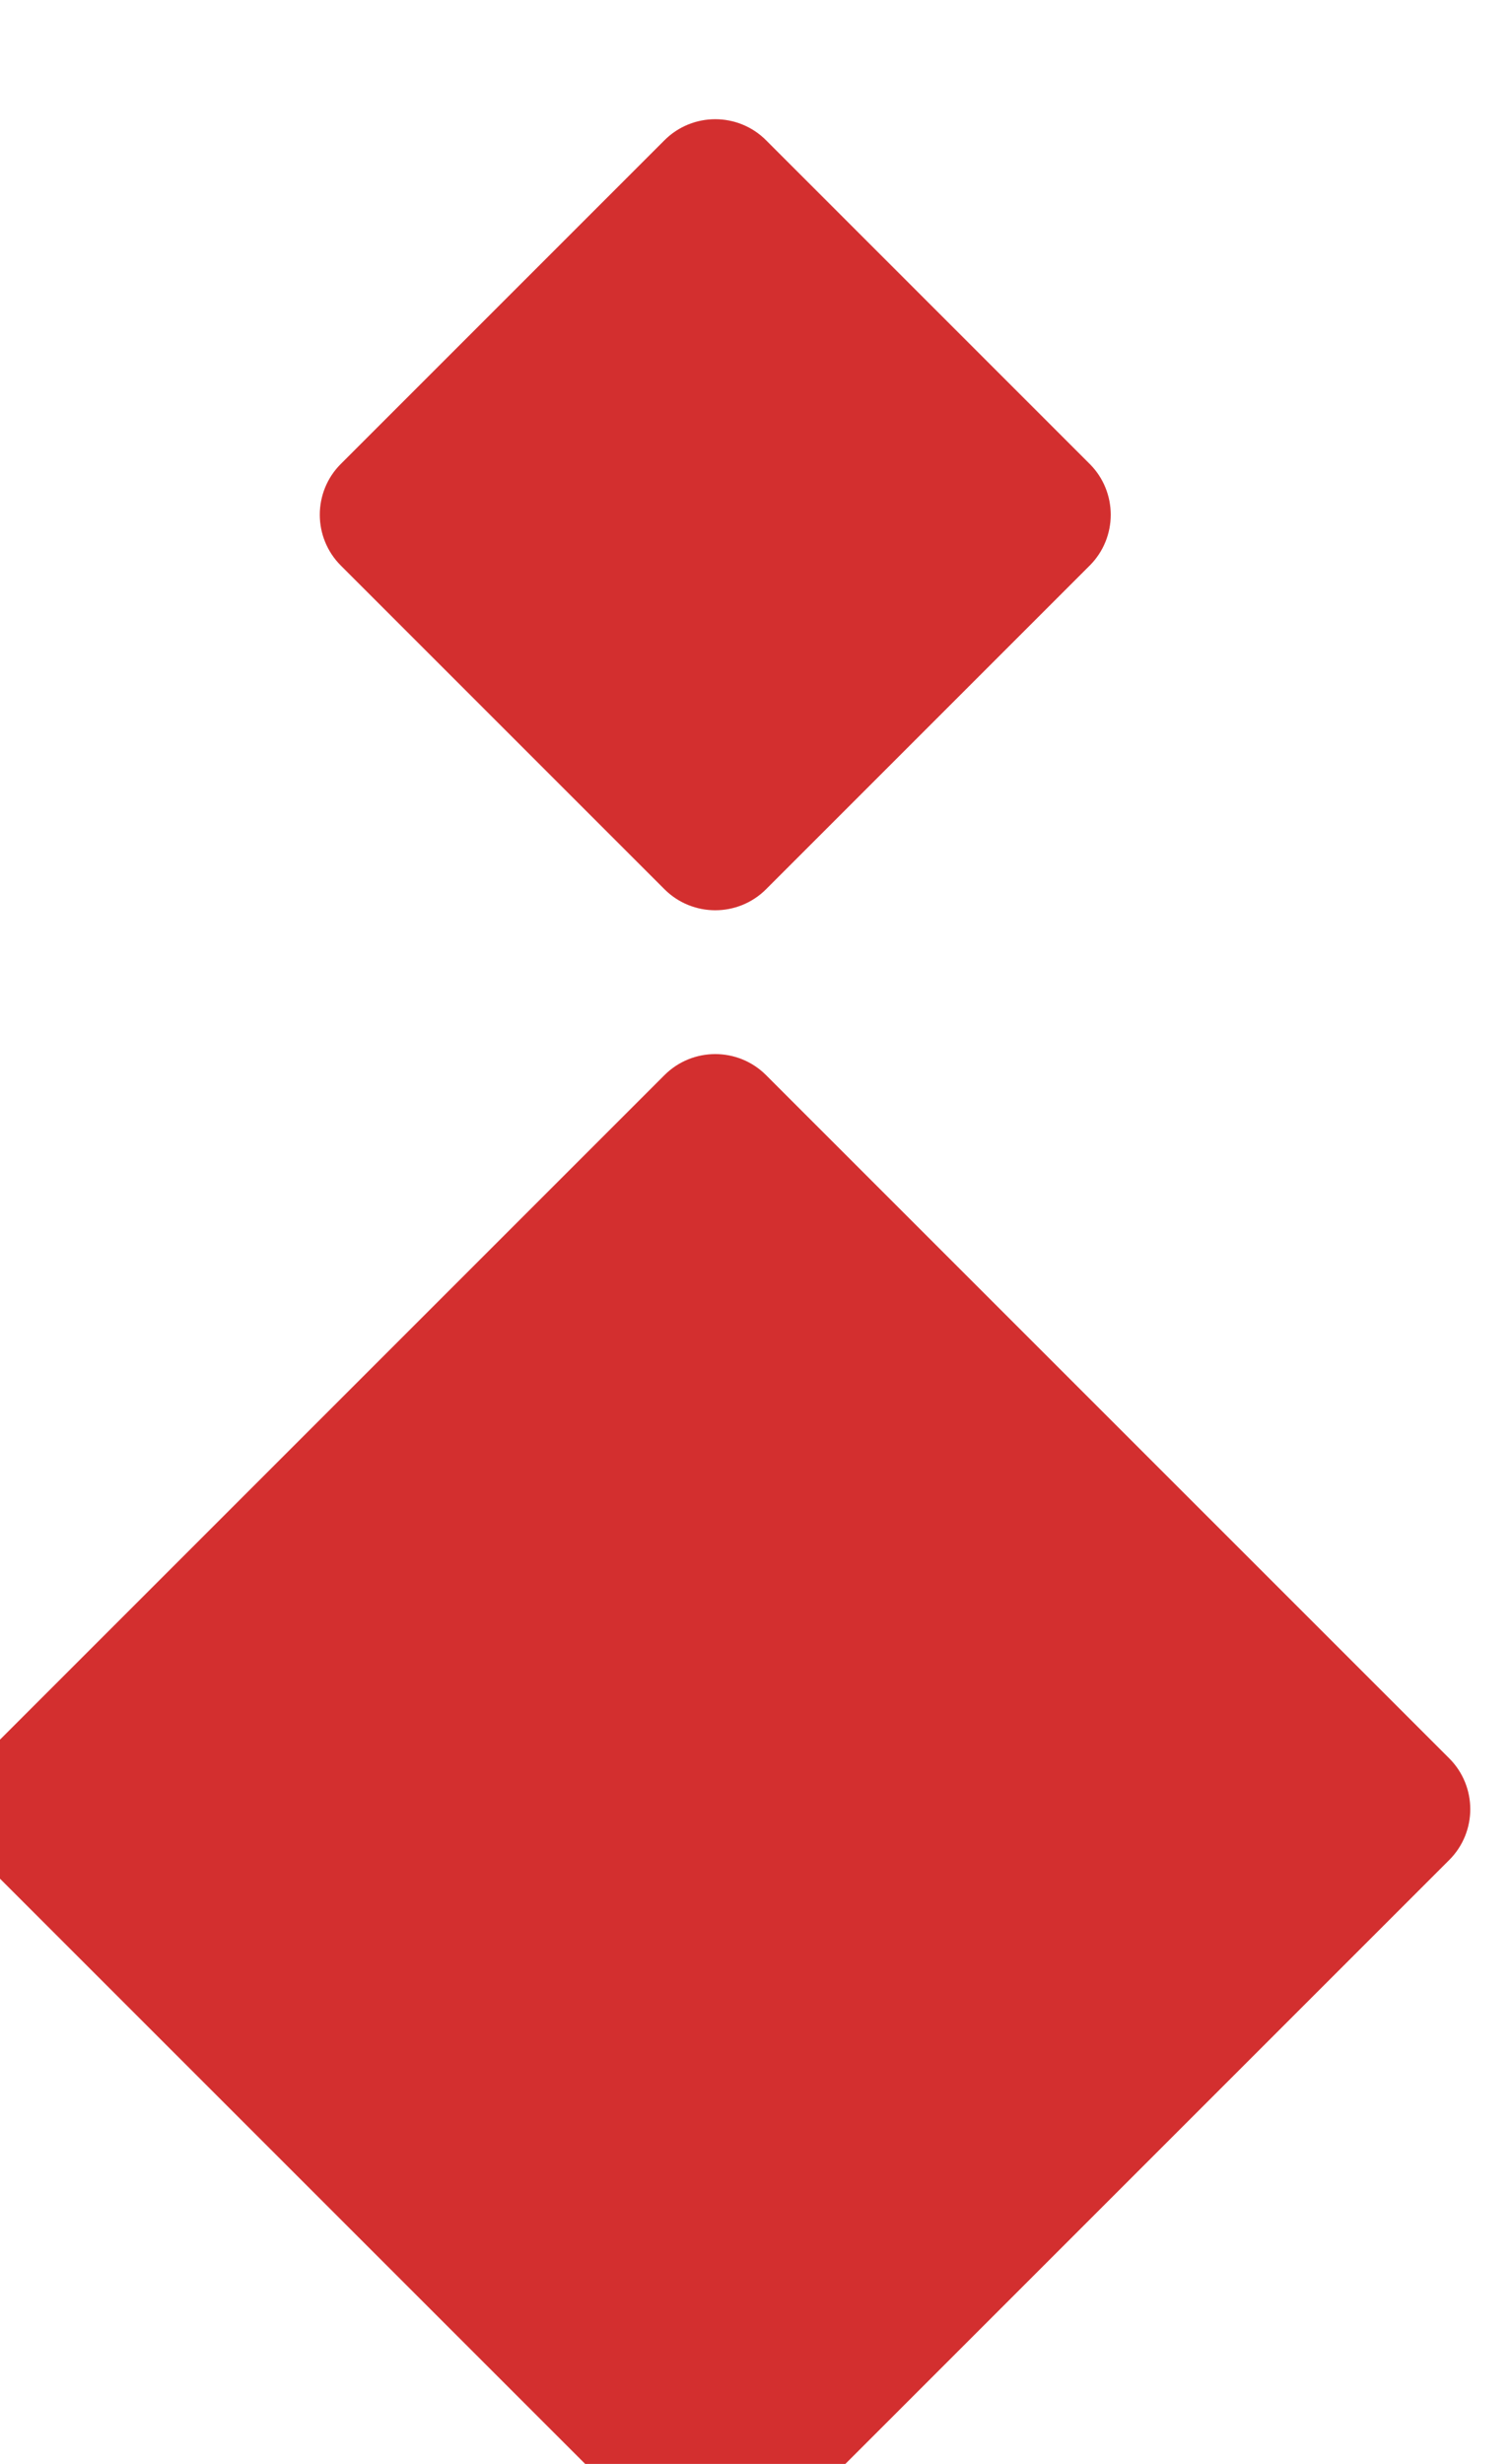 <svg width="38" height="62" viewBox="0 0 38 62" fill="none" xmlns="http://www.w3.org/2000/svg">
<g filter="url(#filter0_i_2007_3355)">
<path d="M20.279 60.994C19.573 61.7 18.427 61.7 17.721 60.994L0.53 43.803C-0.177 43.097 -0.177 41.951 0.53 41.244L17.721 24.054C18.427 23.347 19.573 23.347 20.279 24.054L37.47 41.244C38.177 41.951 38.177 43.097 37.47 43.803L20.279 60.994ZM20.279 19.375C19.573 20.081 18.427 20.081 17.721 19.375L9.578 11.232C8.871 10.525 8.871 9.379 9.578 8.673L17.721 0.53C18.427 -0.177 19.573 -0.177 20.279 0.53L28.422 8.673C29.129 9.38 29.129 10.525 28.422 11.232L20.279 19.375Z" fill="#D32F2F"/>
</g>
<defs>
<filter id="filter0_i_2007_3355" x="-1" y="0" width="39" height="64.524" filterUnits="userSpaceOnUse" color-interpolation-filters="sRGB">
<feFlood flood-opacity="0" result="BackgroundImageFix"/>
<feBlend mode="normal" in="SourceGraphic" in2="BackgroundImageFix" result="shape"/>
<feColorMatrix in="SourceAlpha" type="matrix" values="0 0 0 0 0 0 0 0 0 0 0 0 0 0 0 0 0 0 127 0" result="hardAlpha"/>
<feOffset dx="-1" dy="3"/>
<feGaussianBlur stdDeviation="1.5"/>
<feComposite in2="hardAlpha" operator="arithmetic" k2="-1" k3="1"/>
<feColorMatrix type="matrix" values="0 0 0 0 0.989 0 0 0 0 0.433 0 0 0 0 0.195 0 0 0 1 0"/>
<feBlend mode="normal" in2="shape" result="effect1_innerShadow_2007_3355"/>
</filter>
</defs>
</svg>
